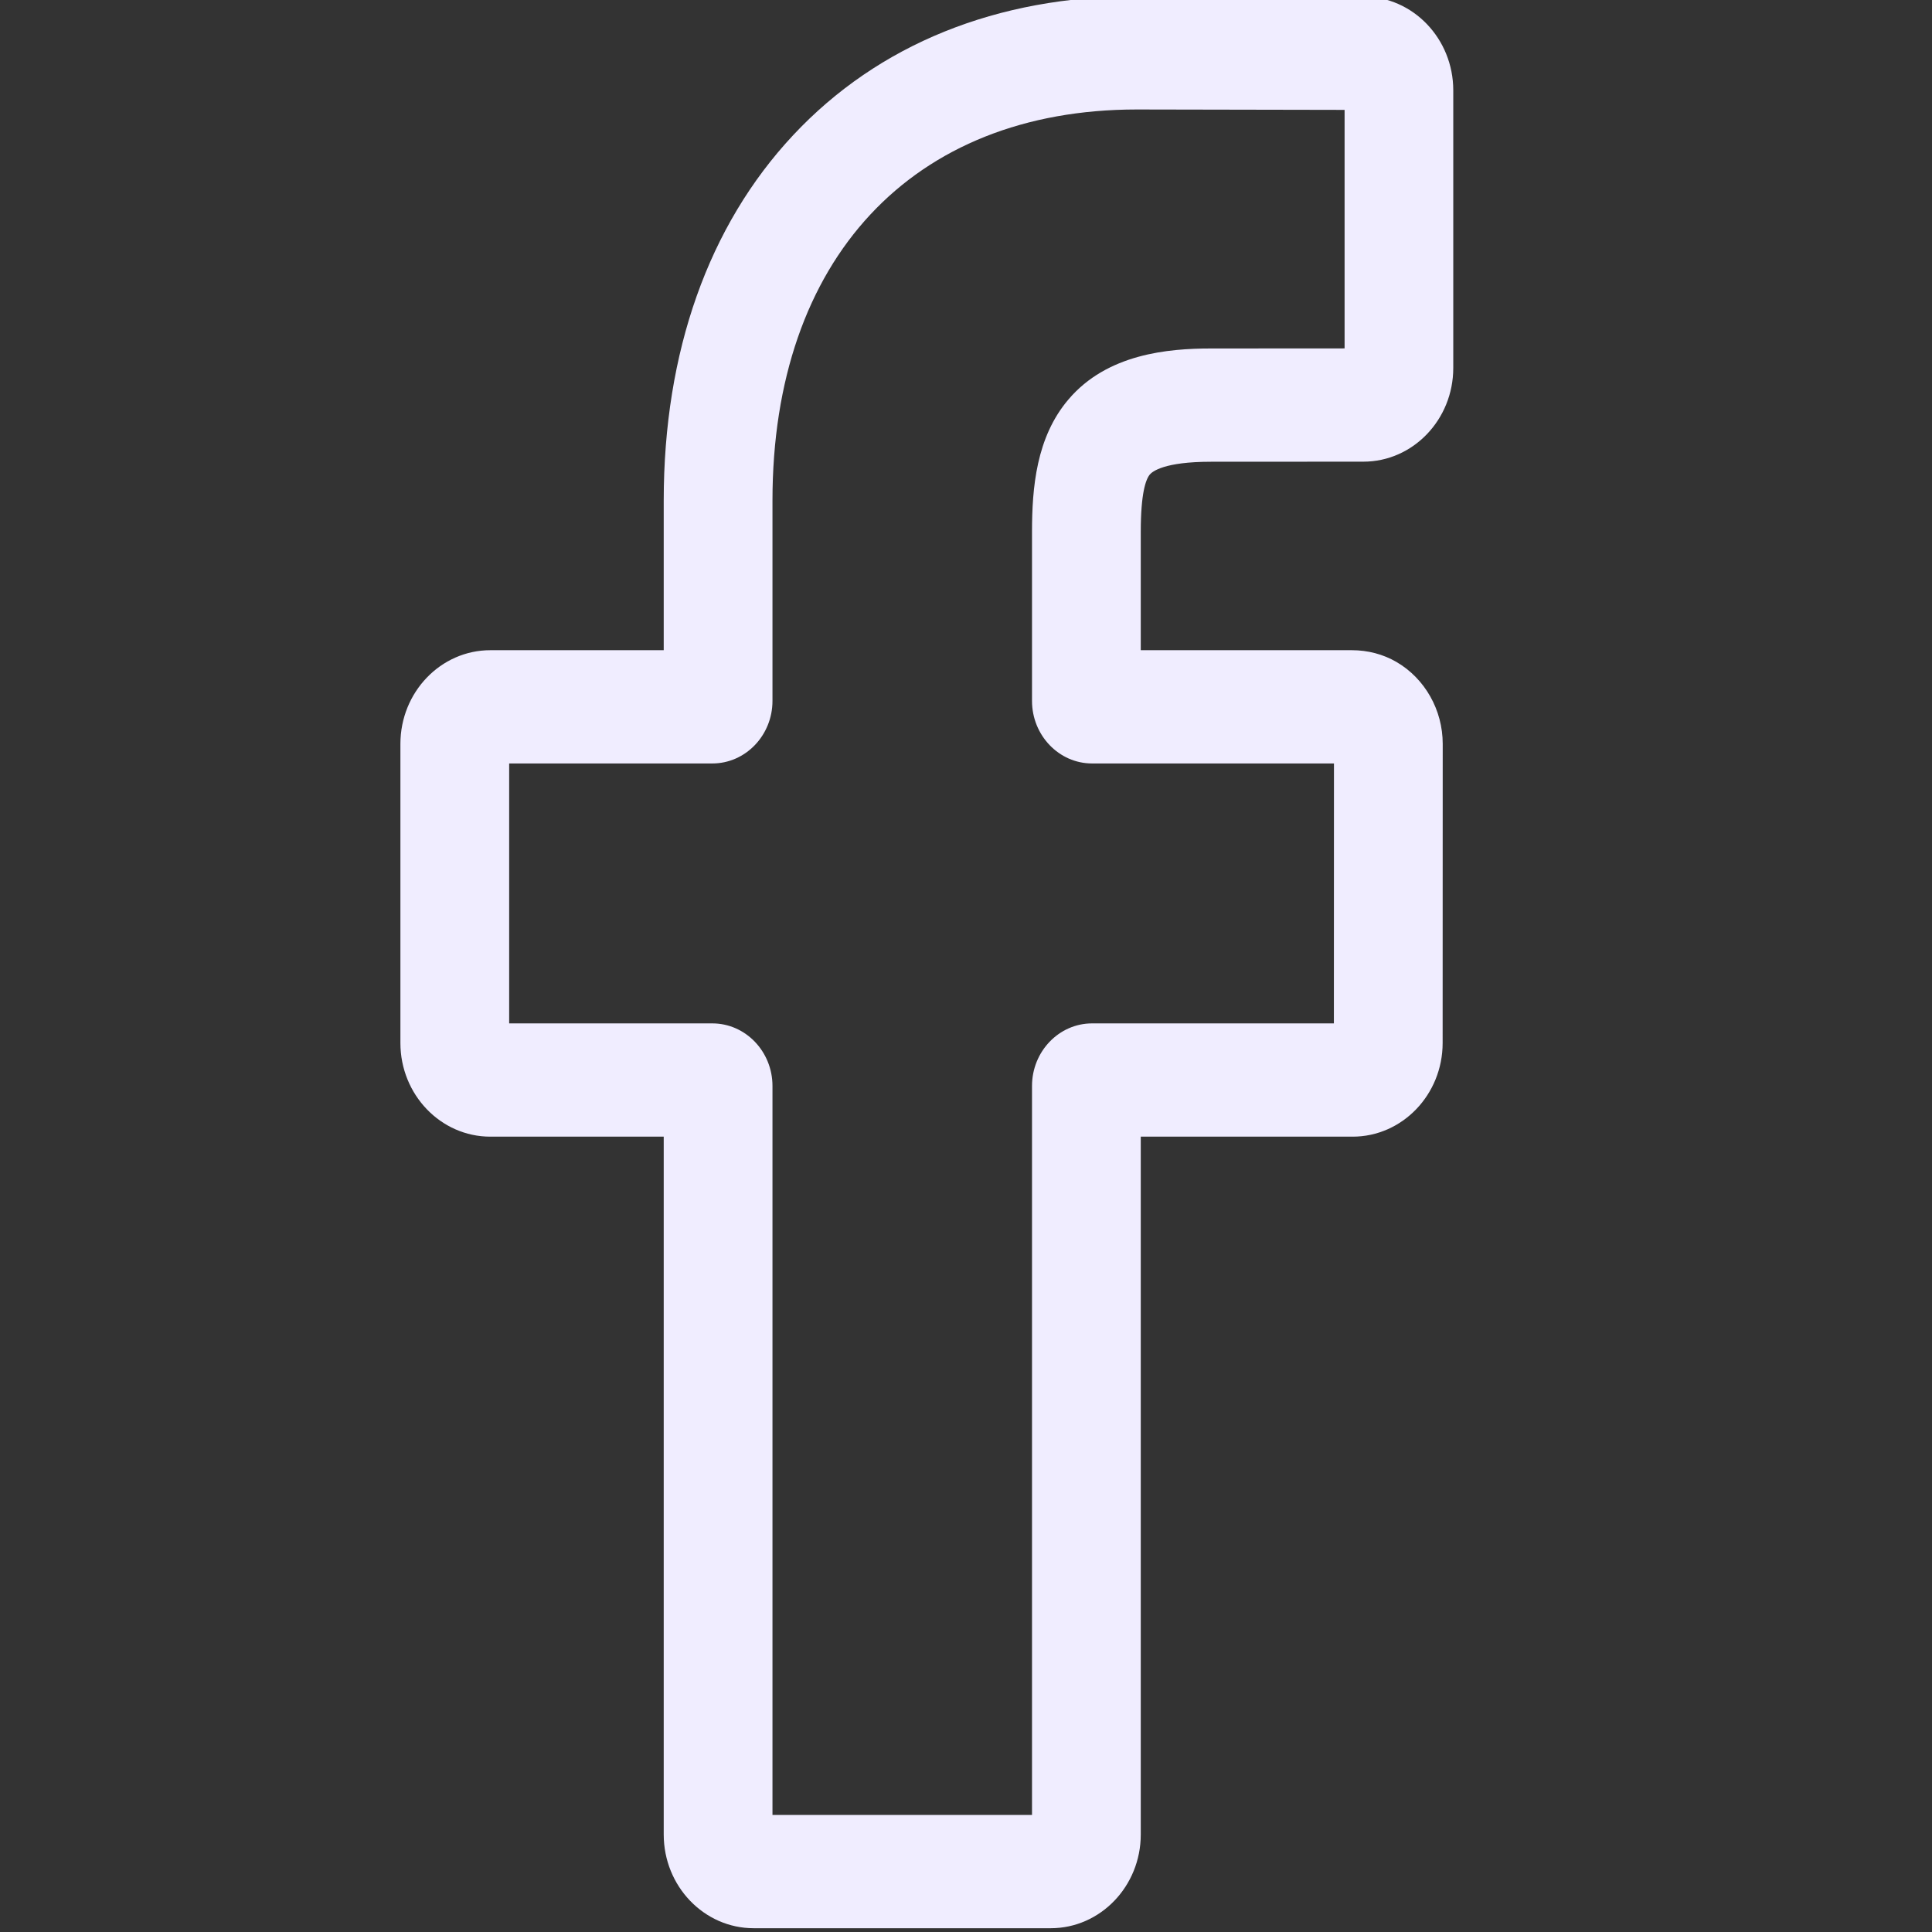<svg width="24" height="24" viewBox="0 0 24 24" fill="none" xmlns="http://www.w3.org/2000/svg">
<rect x="0" y="0" width="24" height="24" fill="#333333" stroke="none"/>
<g clip-path="url(#clip0_72_536)">
<path d="M13.053 23.953H9.362C8.746 23.953 8.245 23.431 8.245 22.789V14.12H6.091C5.475 14.12 4.974 13.598 4.974 12.956V9.241C4.974 8.599 5.475 8.077 6.091 8.077H8.245V6.217C8.245 4.372 8.801 2.803 9.853 1.679C10.909 0.55 12.386 -0.047 14.123 -0.047L16.938 -0.042C17.553 -0.041 18.053 0.481 18.053 1.122V4.571C18.053 5.213 17.552 5.735 16.936 5.735L15.041 5.736C14.463 5.736 14.316 5.857 14.284 5.894C14.233 5.955 14.171 6.128 14.171 6.607V8.077H16.794C16.991 8.077 17.182 8.127 17.347 8.223C17.701 8.429 17.922 8.82 17.922 9.241L17.921 12.956C17.921 13.598 17.419 14.12 16.803 14.12H14.171V22.789C14.171 23.431 13.669 23.953 13.053 23.953ZM9.596 22.546H12.82V13.49C12.82 13.062 13.155 12.713 13.566 12.713H16.57L16.571 9.484H13.566C13.155 9.484 12.82 9.135 12.82 8.707V6.607C12.82 6.058 12.873 5.432 13.272 4.963C13.753 4.395 14.512 4.329 15.041 4.329L16.703 4.328V1.365L14.122 1.36C11.33 1.36 9.596 3.221 9.596 6.217V8.707C9.596 9.135 9.261 9.484 8.849 9.484H6.325V12.713H8.849C9.261 12.713 9.596 13.062 9.596 13.49V22.546Z" fill="#F0EDFF"/>
</g>
<defs>
<clipPath id="clip0_72_536">
<rect width="24" height="24" fill="white"/>
</clipPath>
</defs>
</svg>
